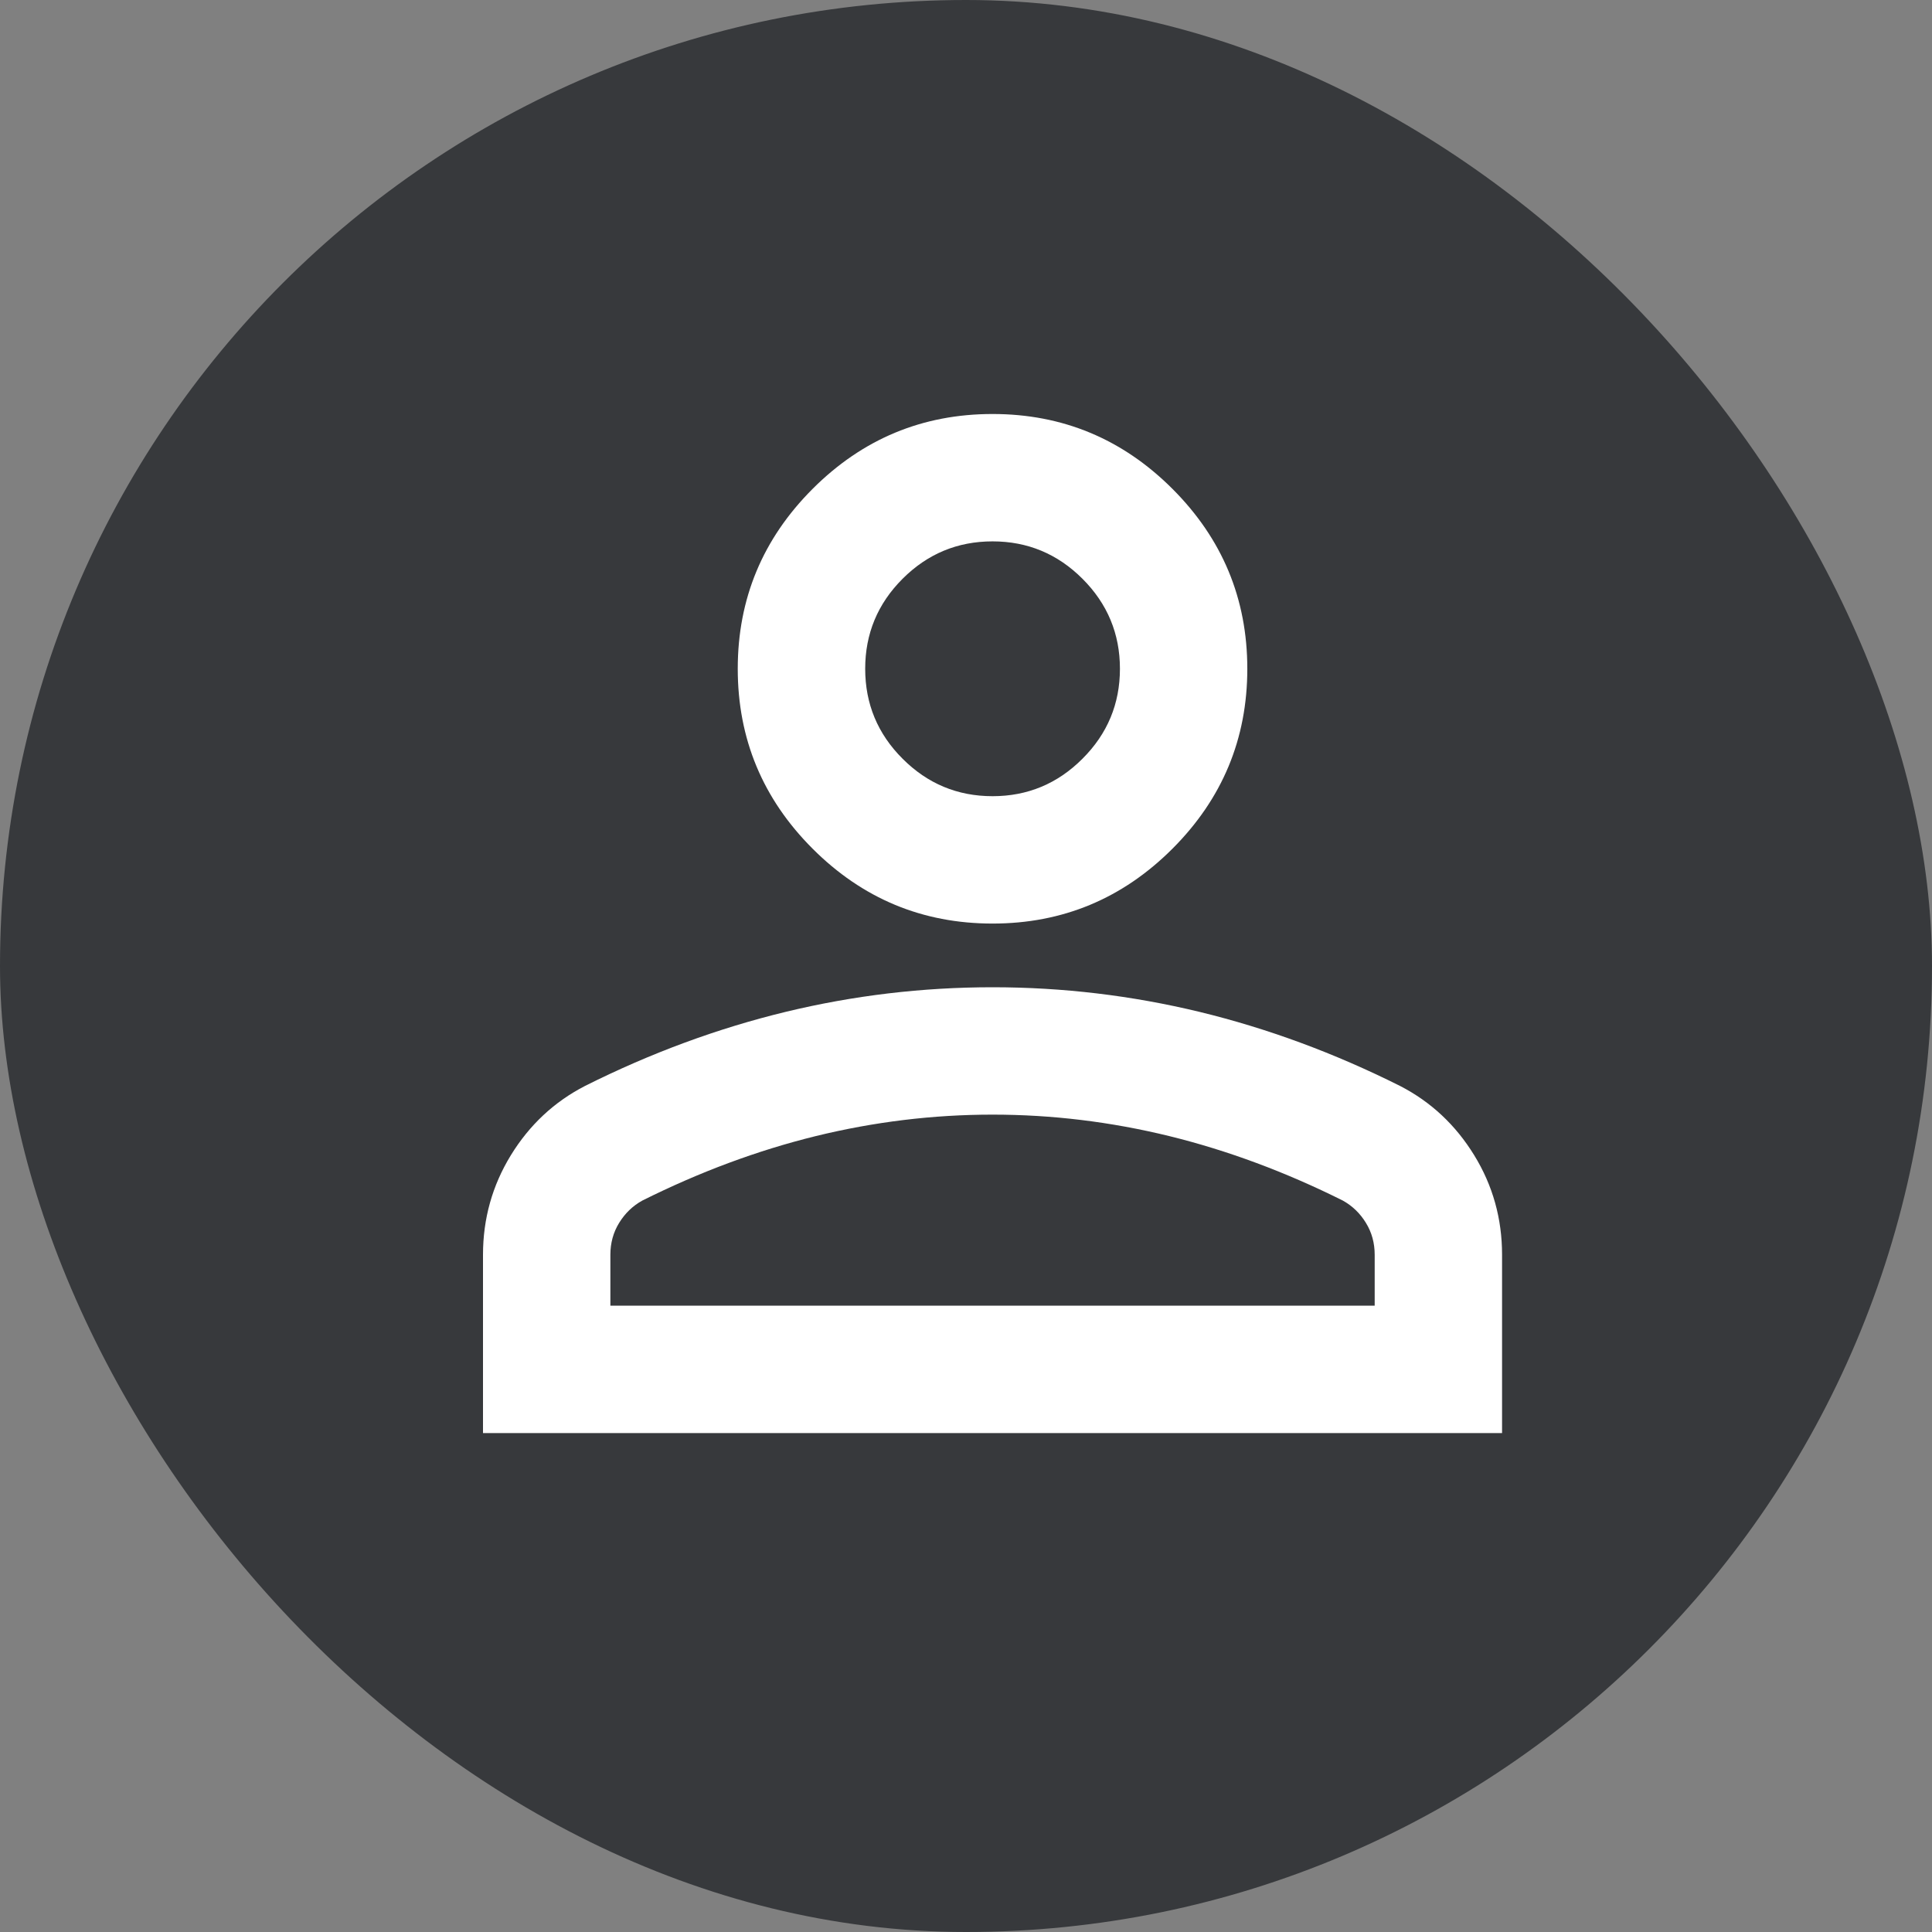 <svg width="28" height="28" viewBox="0 0 28 28" fill="none" xmlns="http://www.w3.org/2000/svg">
<rect x="0" y="0" width="28" height="28" fill="#808080" stroke="none"/>
<rect width="28" height="28" rx="14" fill="#37393C"/>
<mask id="mask0_133_3091" style="mask-type:alpha" maskUnits="userSpaceOnUse" x="2" y="1" width="24" height="24">
<rect x="2" y="1" width="24" height="24" fill="#D9D9D9"/>
</mask>
<g mask="url(#mask0_133_3091)">
<path d="M14.385 13.385C13.369 13.385 12.5 13.023 11.777 12.3C11.054 11.577 10.692 10.708 10.692 9.692C10.692 8.677 11.054 7.808 11.777 7.085C12.5 6.362 13.369 6 14.385 6C15.4 6 16.269 6.362 16.992 7.085C17.715 7.808 18.077 8.677 18.077 9.692C18.077 10.708 17.715 11.577 16.992 12.3C16.269 13.023 15.4 13.385 14.385 13.385ZM7 20.769V18.185C7 17.662 7.135 17.181 7.404 16.742C7.673 16.304 8.031 15.969 8.477 15.739C9.431 15.261 10.4 14.904 11.385 14.665C12.369 14.427 13.369 14.308 14.385 14.308C15.4 14.308 16.4 14.427 17.385 14.665C18.369 14.904 19.338 15.261 20.292 15.739C20.738 15.969 21.096 16.304 21.365 16.742C21.635 17.181 21.769 17.662 21.769 18.185V20.769H7ZM8.846 18.923H19.923V18.185C19.923 18.015 19.881 17.861 19.796 17.723C19.712 17.585 19.6 17.477 19.462 17.4C18.631 16.985 17.792 16.673 16.946 16.465C16.1 16.258 15.246 16.154 14.385 16.154C13.523 16.154 12.669 16.258 11.823 16.465C10.977 16.673 10.139 16.985 9.308 17.4C9.169 17.477 9.058 17.585 8.973 17.723C8.888 17.861 8.846 18.015 8.846 18.185V18.923ZM14.385 11.539C14.892 11.539 15.327 11.358 15.688 10.996C16.05 10.635 16.231 10.2 16.231 9.692C16.231 9.185 16.05 8.75 15.688 8.388C15.327 8.027 14.892 7.846 14.385 7.846C13.877 7.846 13.442 8.027 13.081 8.388C12.719 8.75 12.539 9.185 12.539 9.692C12.539 10.2 12.719 10.635 13.081 10.996C13.442 11.358 13.877 11.539 14.385 11.539Z" fill="white"/>
</g>
</svg>
